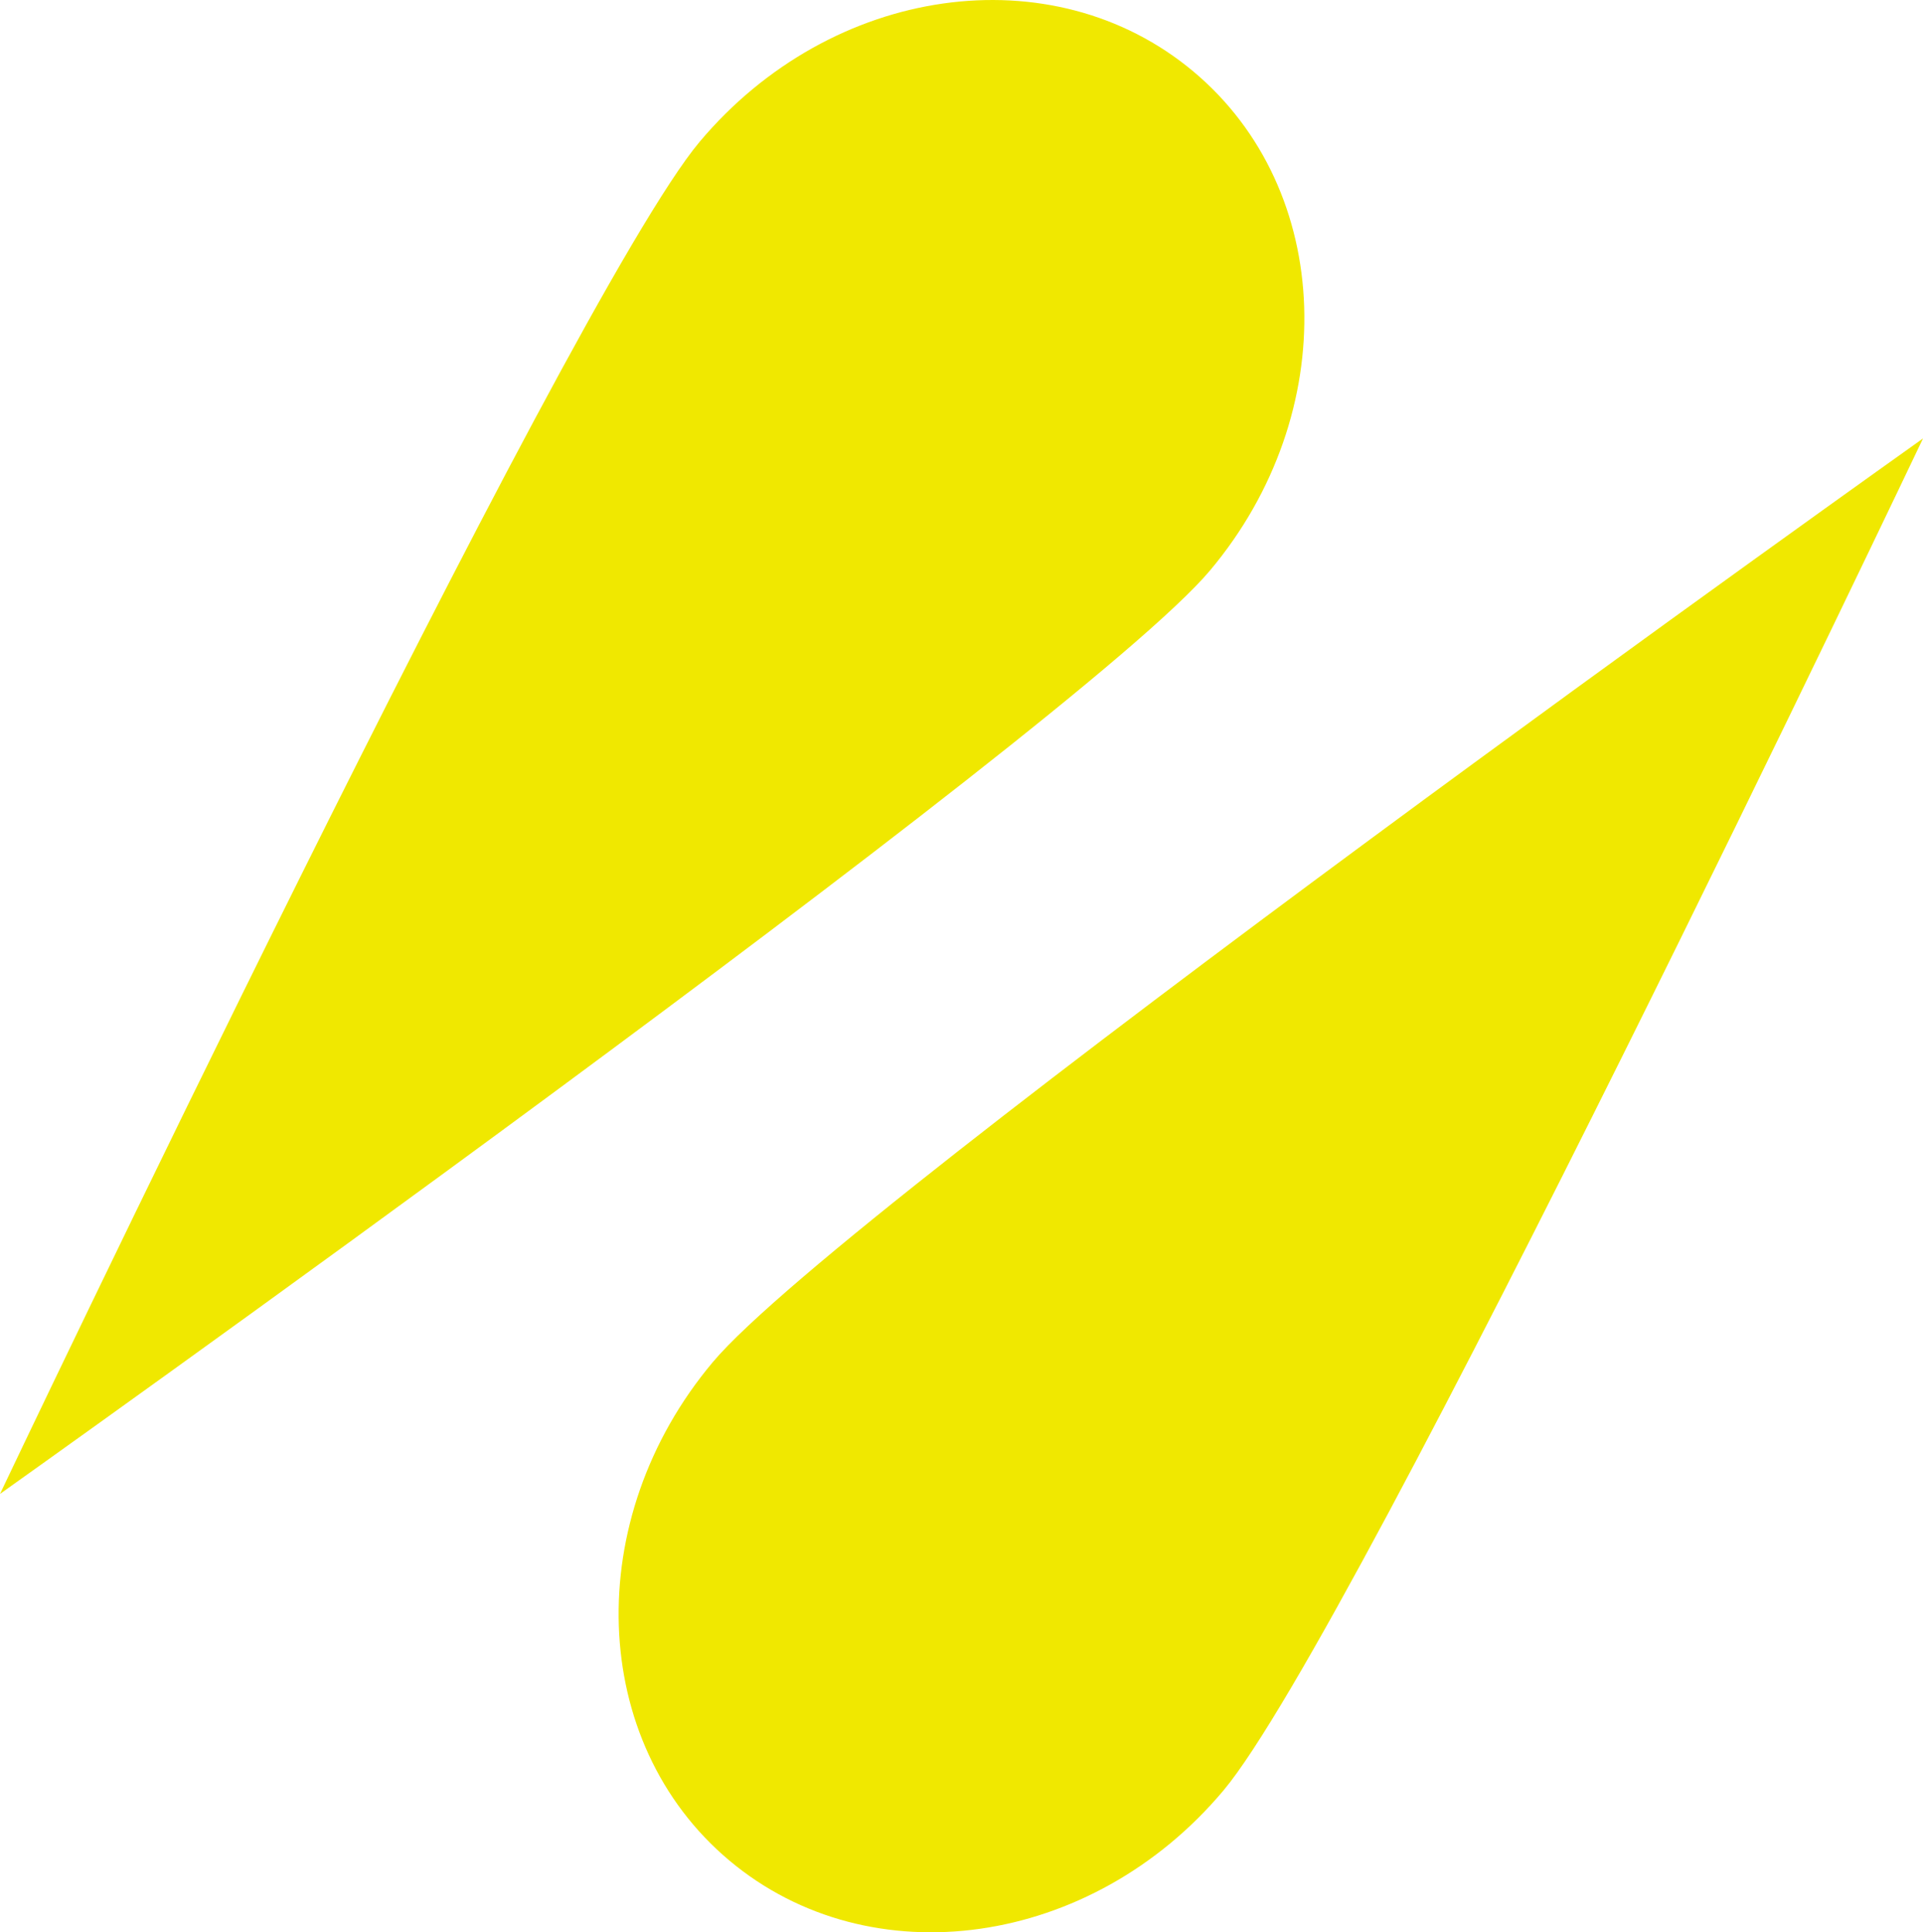 <svg xmlns="http://www.w3.org/2000/svg" viewBox="0 0 497.55 500"><defs><style>.cls-1{fill:#f0e800;}</style></defs><title>Logo_Yellow</title><g id="Layer_2" data-name="Layer 2"><g id="Layer_1-2" data-name="Layer 1"><path class="cls-1" d="M308.82,18.54C272.34-12.07,215.11-3.93,181,36.72S0,386.58,0,386.58s279-198.35,313.11-239S345.3,49.15,308.82,18.54Z"/><path class="cls-1" d="M188.73,481.46c-36.48-30.61-38.41-88.38-4.29-129s313.11-239,313.11-239-146.89,309.21-181,349.86S225.22,512.07,188.73,481.46Z"/></g></g></svg>